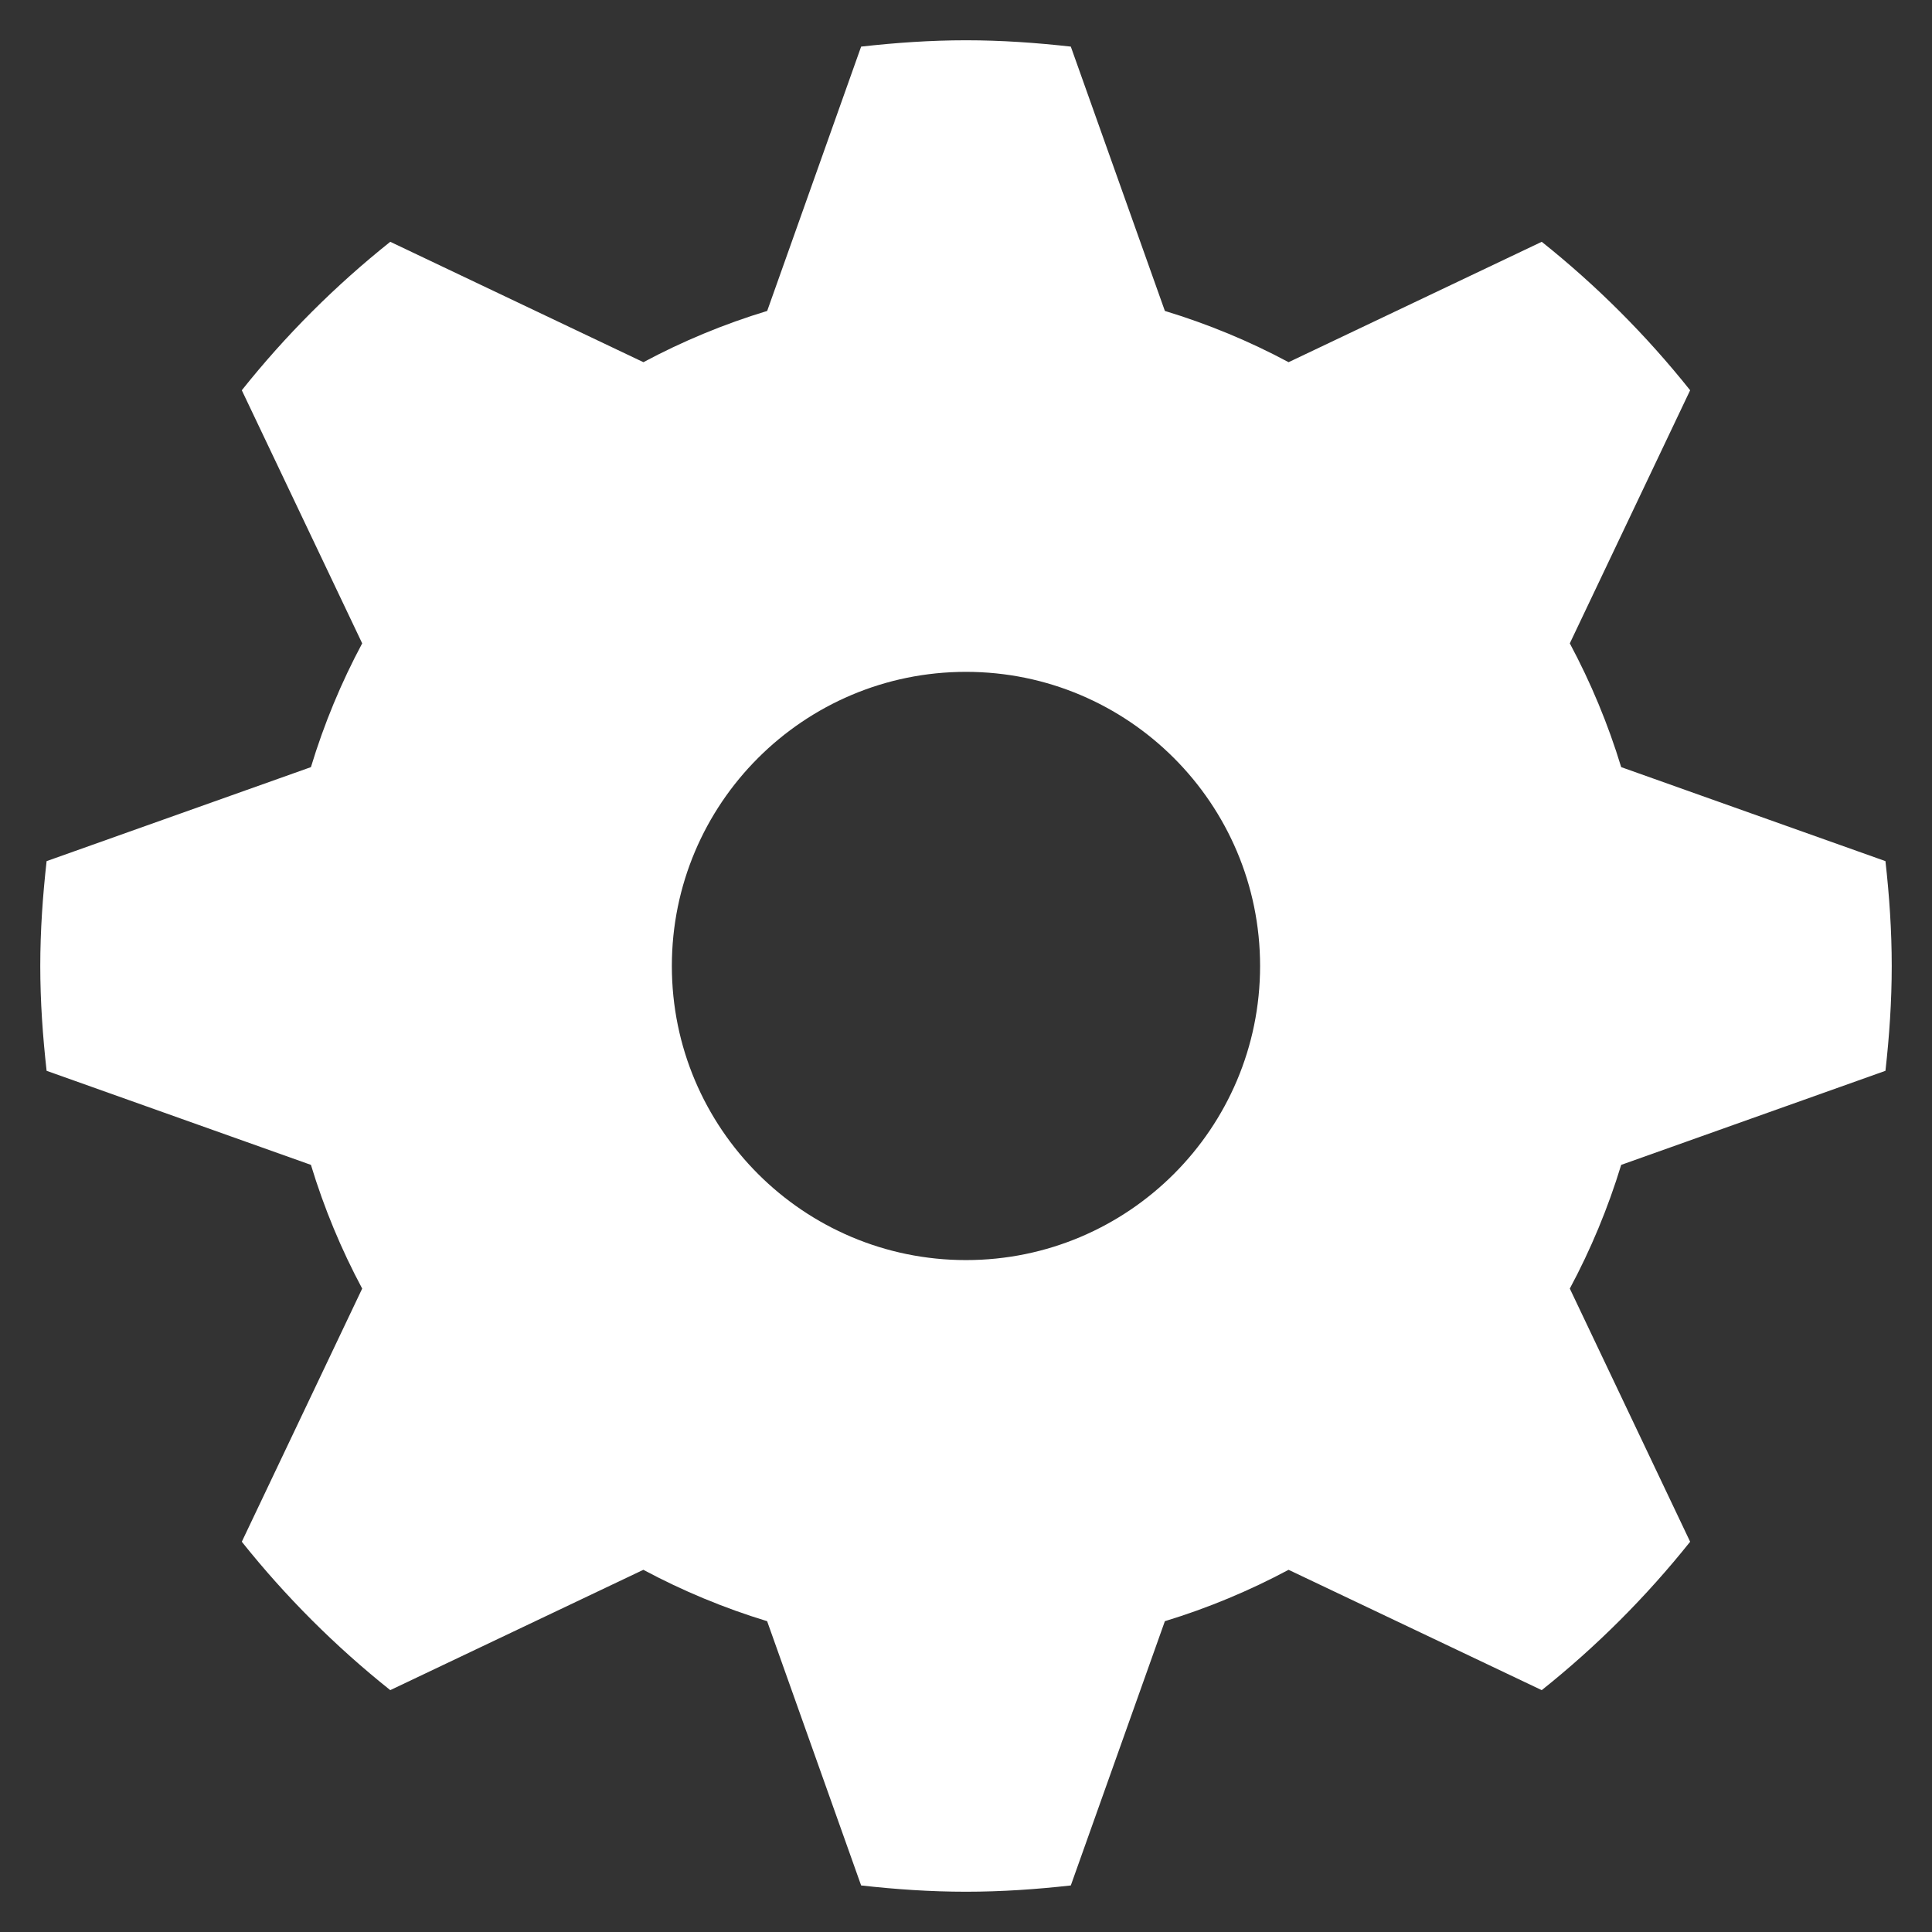 <?xml version="1.0" encoding="utf-8"?>
<!-- Generator: Adobe Illustrator 16.0.0, SVG Export Plug-In . SVG Version: 6.00 Build 0)  -->
<!DOCTYPE svg PUBLIC "-//W3C//DTD SVG 1.1//EN" "http://www.w3.org/Graphics/SVG/1.1/DTD/svg11.dtd">
<svg version="1.1" id="Layer_1" xmlns="http://www.w3.org/2000/svg" xmlns:xlink="http://www.w3.org/1999/xlink" x="0px" y="0px"
	 width="23px" height="23px" viewBox="0 0 32 32" enable-background="new 0 0 32 32" xml:space="preserve">
<rect x="0" y="0" width="32" height="32" fill="#333333" stroke="none"/>
<path id="star" fill="#ffffff" d="M31.229,17.736c0.064-0.571,0.104-1.148,0.104-1.736s-0.04-1.166-0.104-1.737l-4.377-1.557c-0.218-0.716-0.504-1.401-0.851-2.05l1.993-4.192c-0.725-0.91-1.549-1.734-2.458-2.459l-4.193,1.994c-0.647-0.347-1.334-0.632-2.049-0.849l-1.558-4.378C17.165,0.708,16.588,0.667,16,0.667s-1.166,0.041-1.737,0.105L12.707,5.15c-0.716,0.217-1.401,0.502-2.05,0.849L6.464,4.005C5.554,4.73,4.73,5.554,4.005,6.464l1.994,4.192c-0.347,0.648-0.632,1.334-0.849,2.05l-4.378,1.557C0.708,14.834,0.667,15.412,0.667,16s0.041,1.165,0.105,1.736l4.378,1.558c0.217,0.715,0.502,1.401,0.849,2.049l-1.994,4.193c0.725,0.909,1.549,1.733,2.459,2.458l4.192-1.993c0.648,0.347,1.334,0.633,2.05,0.851l1.557,4.377c0.571,0.064,1.148,0.104,1.737,0.104c0.588,0,1.165-0.04,1.736-0.104l1.558-4.377c0.715-0.218,1.399-0.504,2.049-0.851l4.193,1.993c0.909-0.725,1.733-1.549,2.458-2.458l-1.993-4.193c0.347-0.647,0.633-1.334,0.851-2.049L31.229,17.736zM16,20.871c-2.69,0-4.872-2.182-4.872-4.871c0-2.69,2.182-4.872,4.872-4.872c2.689,0,4.871,2.182,4.871,4.872C20.871,18.689,18.689,20.871,16,20.871z"/>
</svg>
